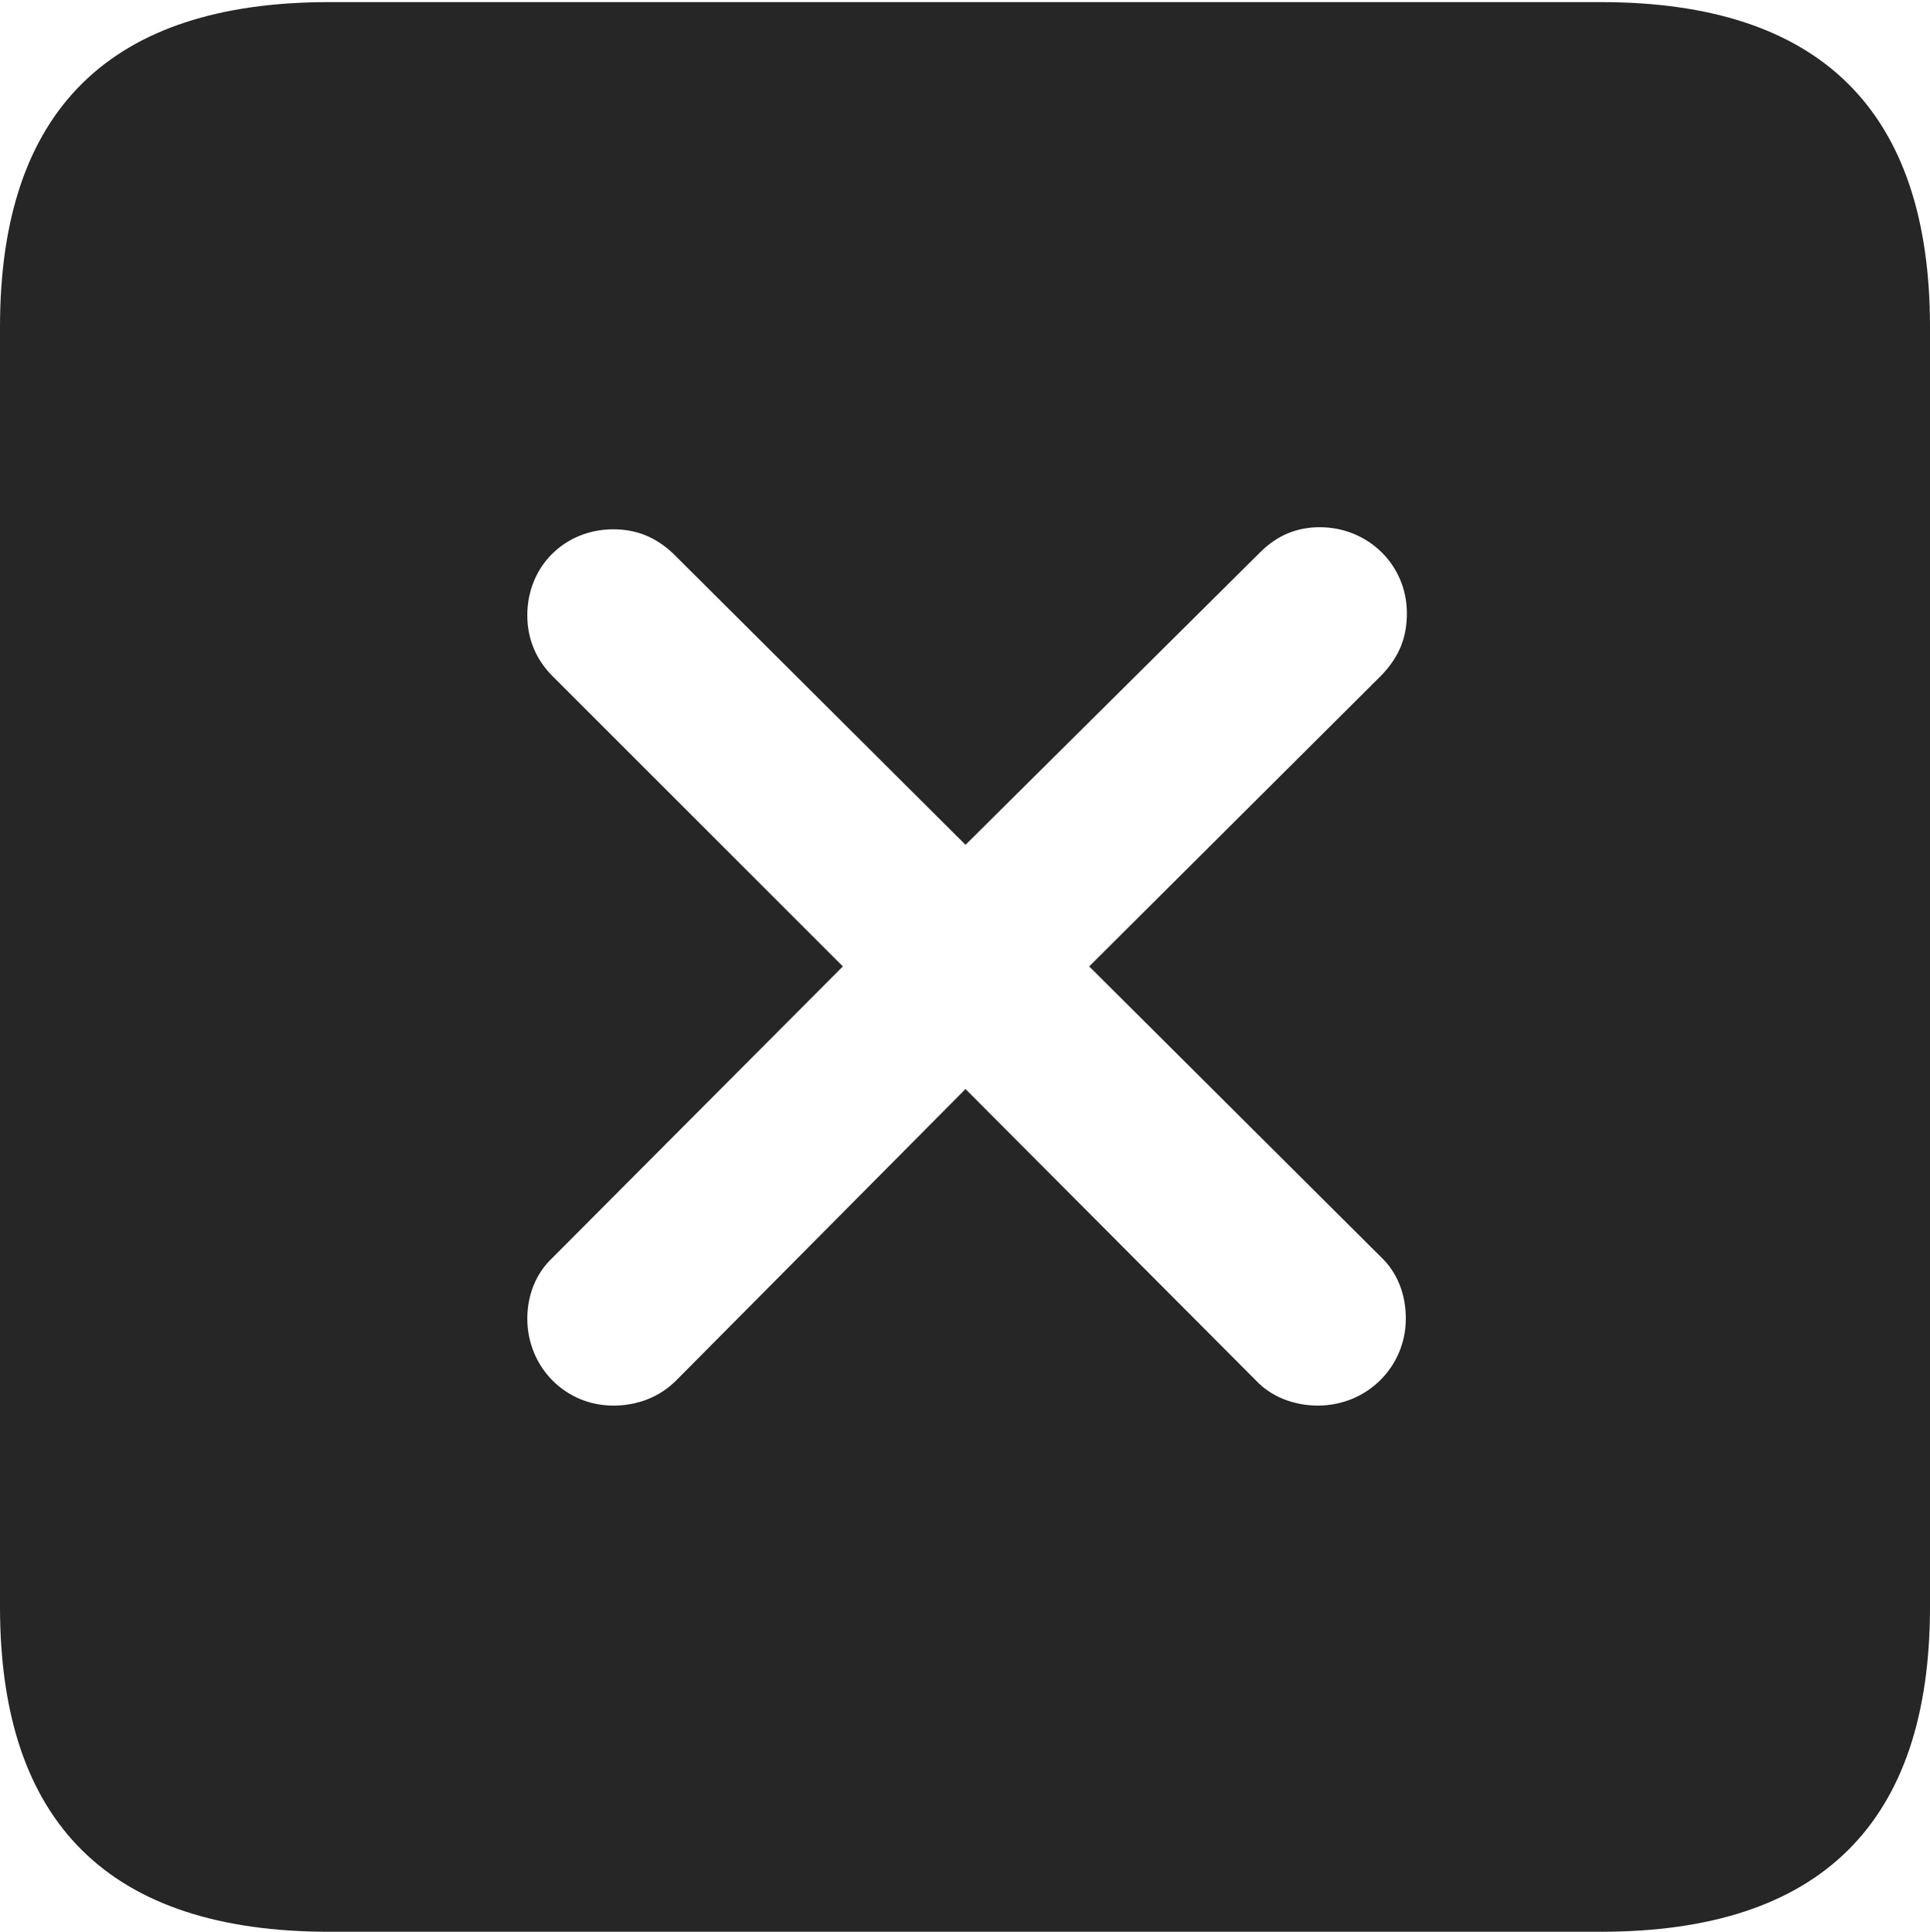 <?xml version="1.0" encoding="UTF-8"?>
<!--Generator: Apple Native CoreSVG 232.5-->
<!DOCTYPE svg
PUBLIC "-//W3C//DTD SVG 1.1//EN"
       "http://www.w3.org/Graphics/SVG/1.1/DTD/svg11.dtd">
<svg version="1.1" xmlns="http://www.w3.org/2000/svg" xmlns:xlink="http://www.w3.org/1999/xlink" width="89.893" height="89.99">
 <g>
  <rect height="89.99" opacity="0" width="89.893" x="0" y="0"/>
  <path d="M89.893 15.234L89.893 74.853C89.893 84.912 84.814 89.99 74.561 89.99L15.332 89.99C5.127 89.99 0 84.961 0 74.853L0 15.234C0 5.127 5.127 0.098 15.332 0.098L74.561 0.098C84.814 0.098 89.893 5.176 89.893 15.234ZM58.691 25.732L44.971 39.355L31.348 25.781C30.566 25.049 29.688 24.658 28.564 24.658C26.318 24.658 24.561 26.367 24.561 28.662C24.561 29.736 24.951 30.713 25.732 31.494L39.258 45.02L25.732 58.594C24.951 59.326 24.561 60.352 24.561 61.426C24.561 63.672 26.318 65.478 28.564 65.478C29.688 65.478 30.713 65.088 31.494 64.307L44.971 50.732L58.496 64.307C59.228 65.088 60.303 65.478 61.377 65.478C63.672 65.478 65.478 63.672 65.478 61.426C65.478 60.303 65.088 59.277 64.307 58.545L50.732 45.02L64.356 31.445C65.186 30.566 65.527 29.688 65.527 28.564C65.527 26.318 63.721 24.561 61.475 24.561C60.449 24.561 59.522 24.902 58.691 25.732Z" fill="#000000" fill-opacity="0.85"/>
 </g>
</svg>
